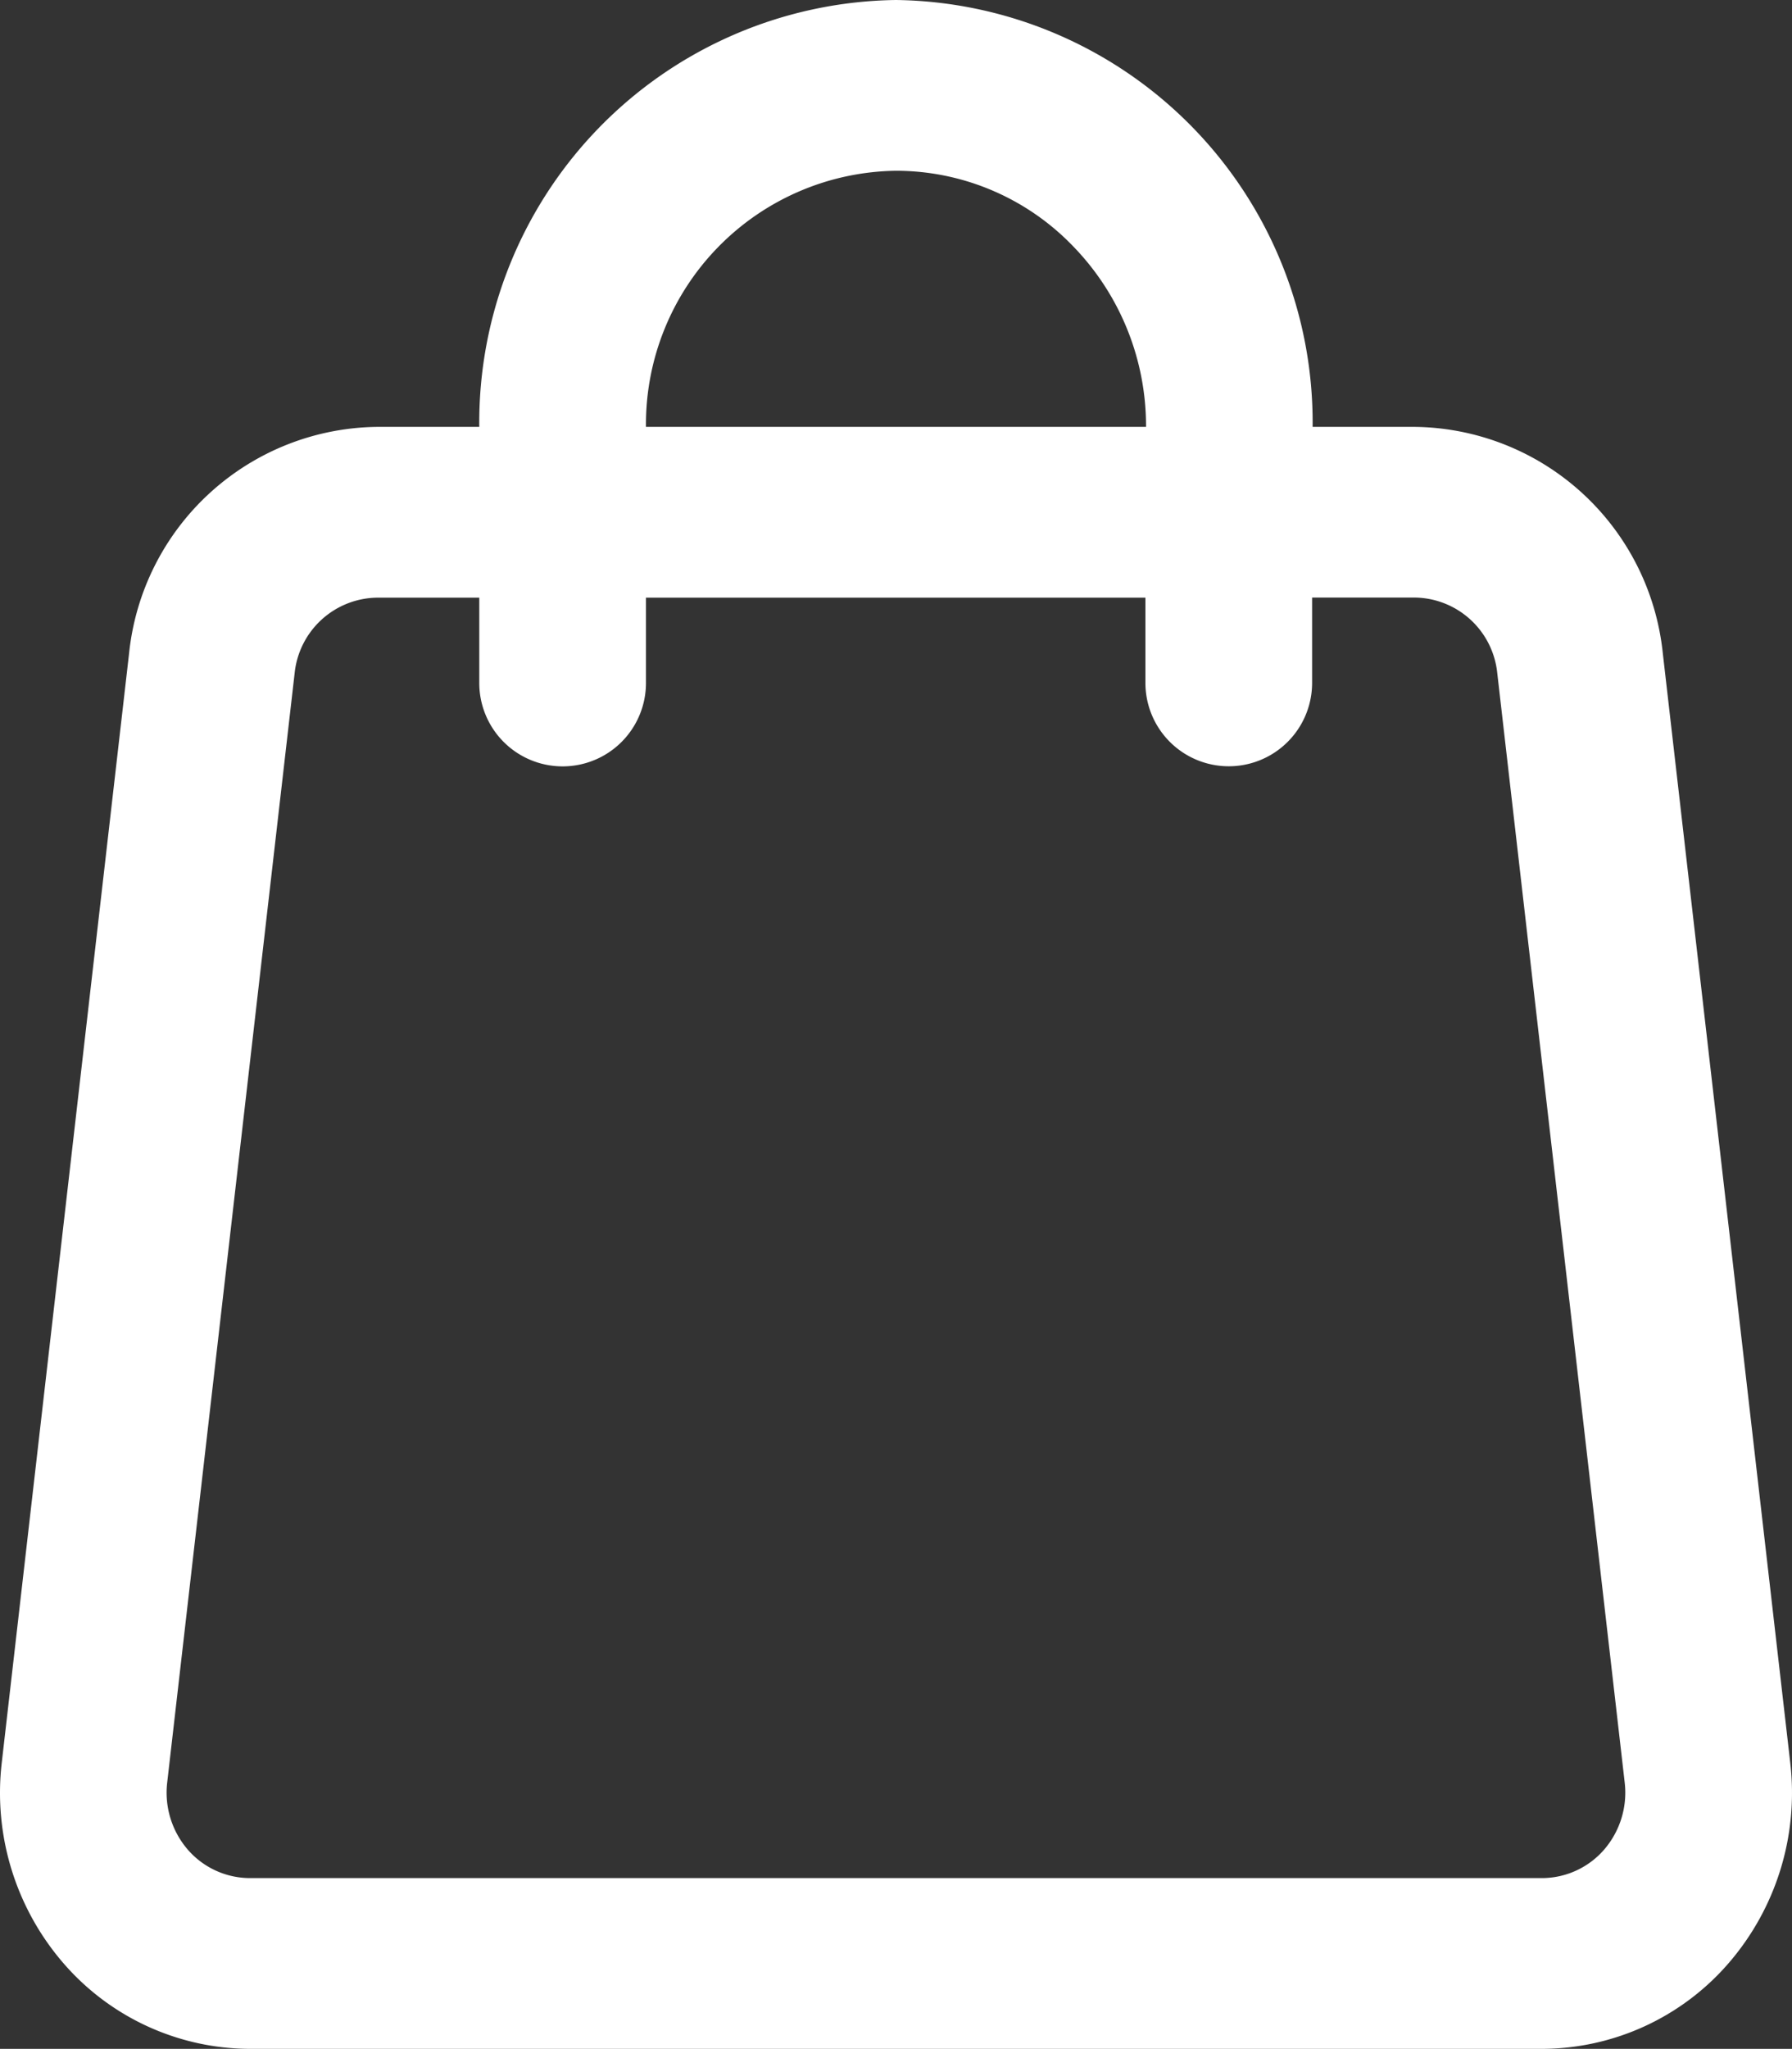 <svg xmlns="http://www.w3.org/2000/svg" width="17.502" height="20" viewBox="0 0 17.502 20">
  <rect x="0" y="0" width="17.502" height="20" fill="#333333" stroke="none"/>
  <path id="Fill_929" data-name="Fill 929" d="M15.06,20H2.441a2.418,2.418,0,0,1-1.824-.839,2.541,2.541,0,0,1-.6-1.953L1.261,6.375A2.464,2.464,0,0,1,3.686,4.167h.995A4.125,4.125,0,0,1,8.751,0,4.124,4.124,0,0,1,12.82,4.167h.995A2.464,2.464,0,0,1,16.24,6.375l1.245,10.833a2.541,2.541,0,0,1-.6,1.953A2.418,2.418,0,0,1,15.06,20ZM3.686,5.834a.821.821,0,0,0-.808.734L1.633,17.4a.851.851,0,0,0,.2.654.806.806,0,0,0,.608.279H15.06a.806.806,0,0,0,.608-.279.851.851,0,0,0,.2-.654L14.623,6.567a.82.82,0,0,0-.808-.734h-1v.833a.814.814,0,1,1-1.628,0V5.834H6.309v.833a.814.814,0,1,1-1.628,0V5.834ZM8.751,1.667a2.475,2.475,0,0,0-2.442,2.5h4.884A2.517,2.517,0,0,0,10.477,2.4a2.4,2.4,0,0,0-1.726-.733Z" fill="#fff"/>
</svg>
